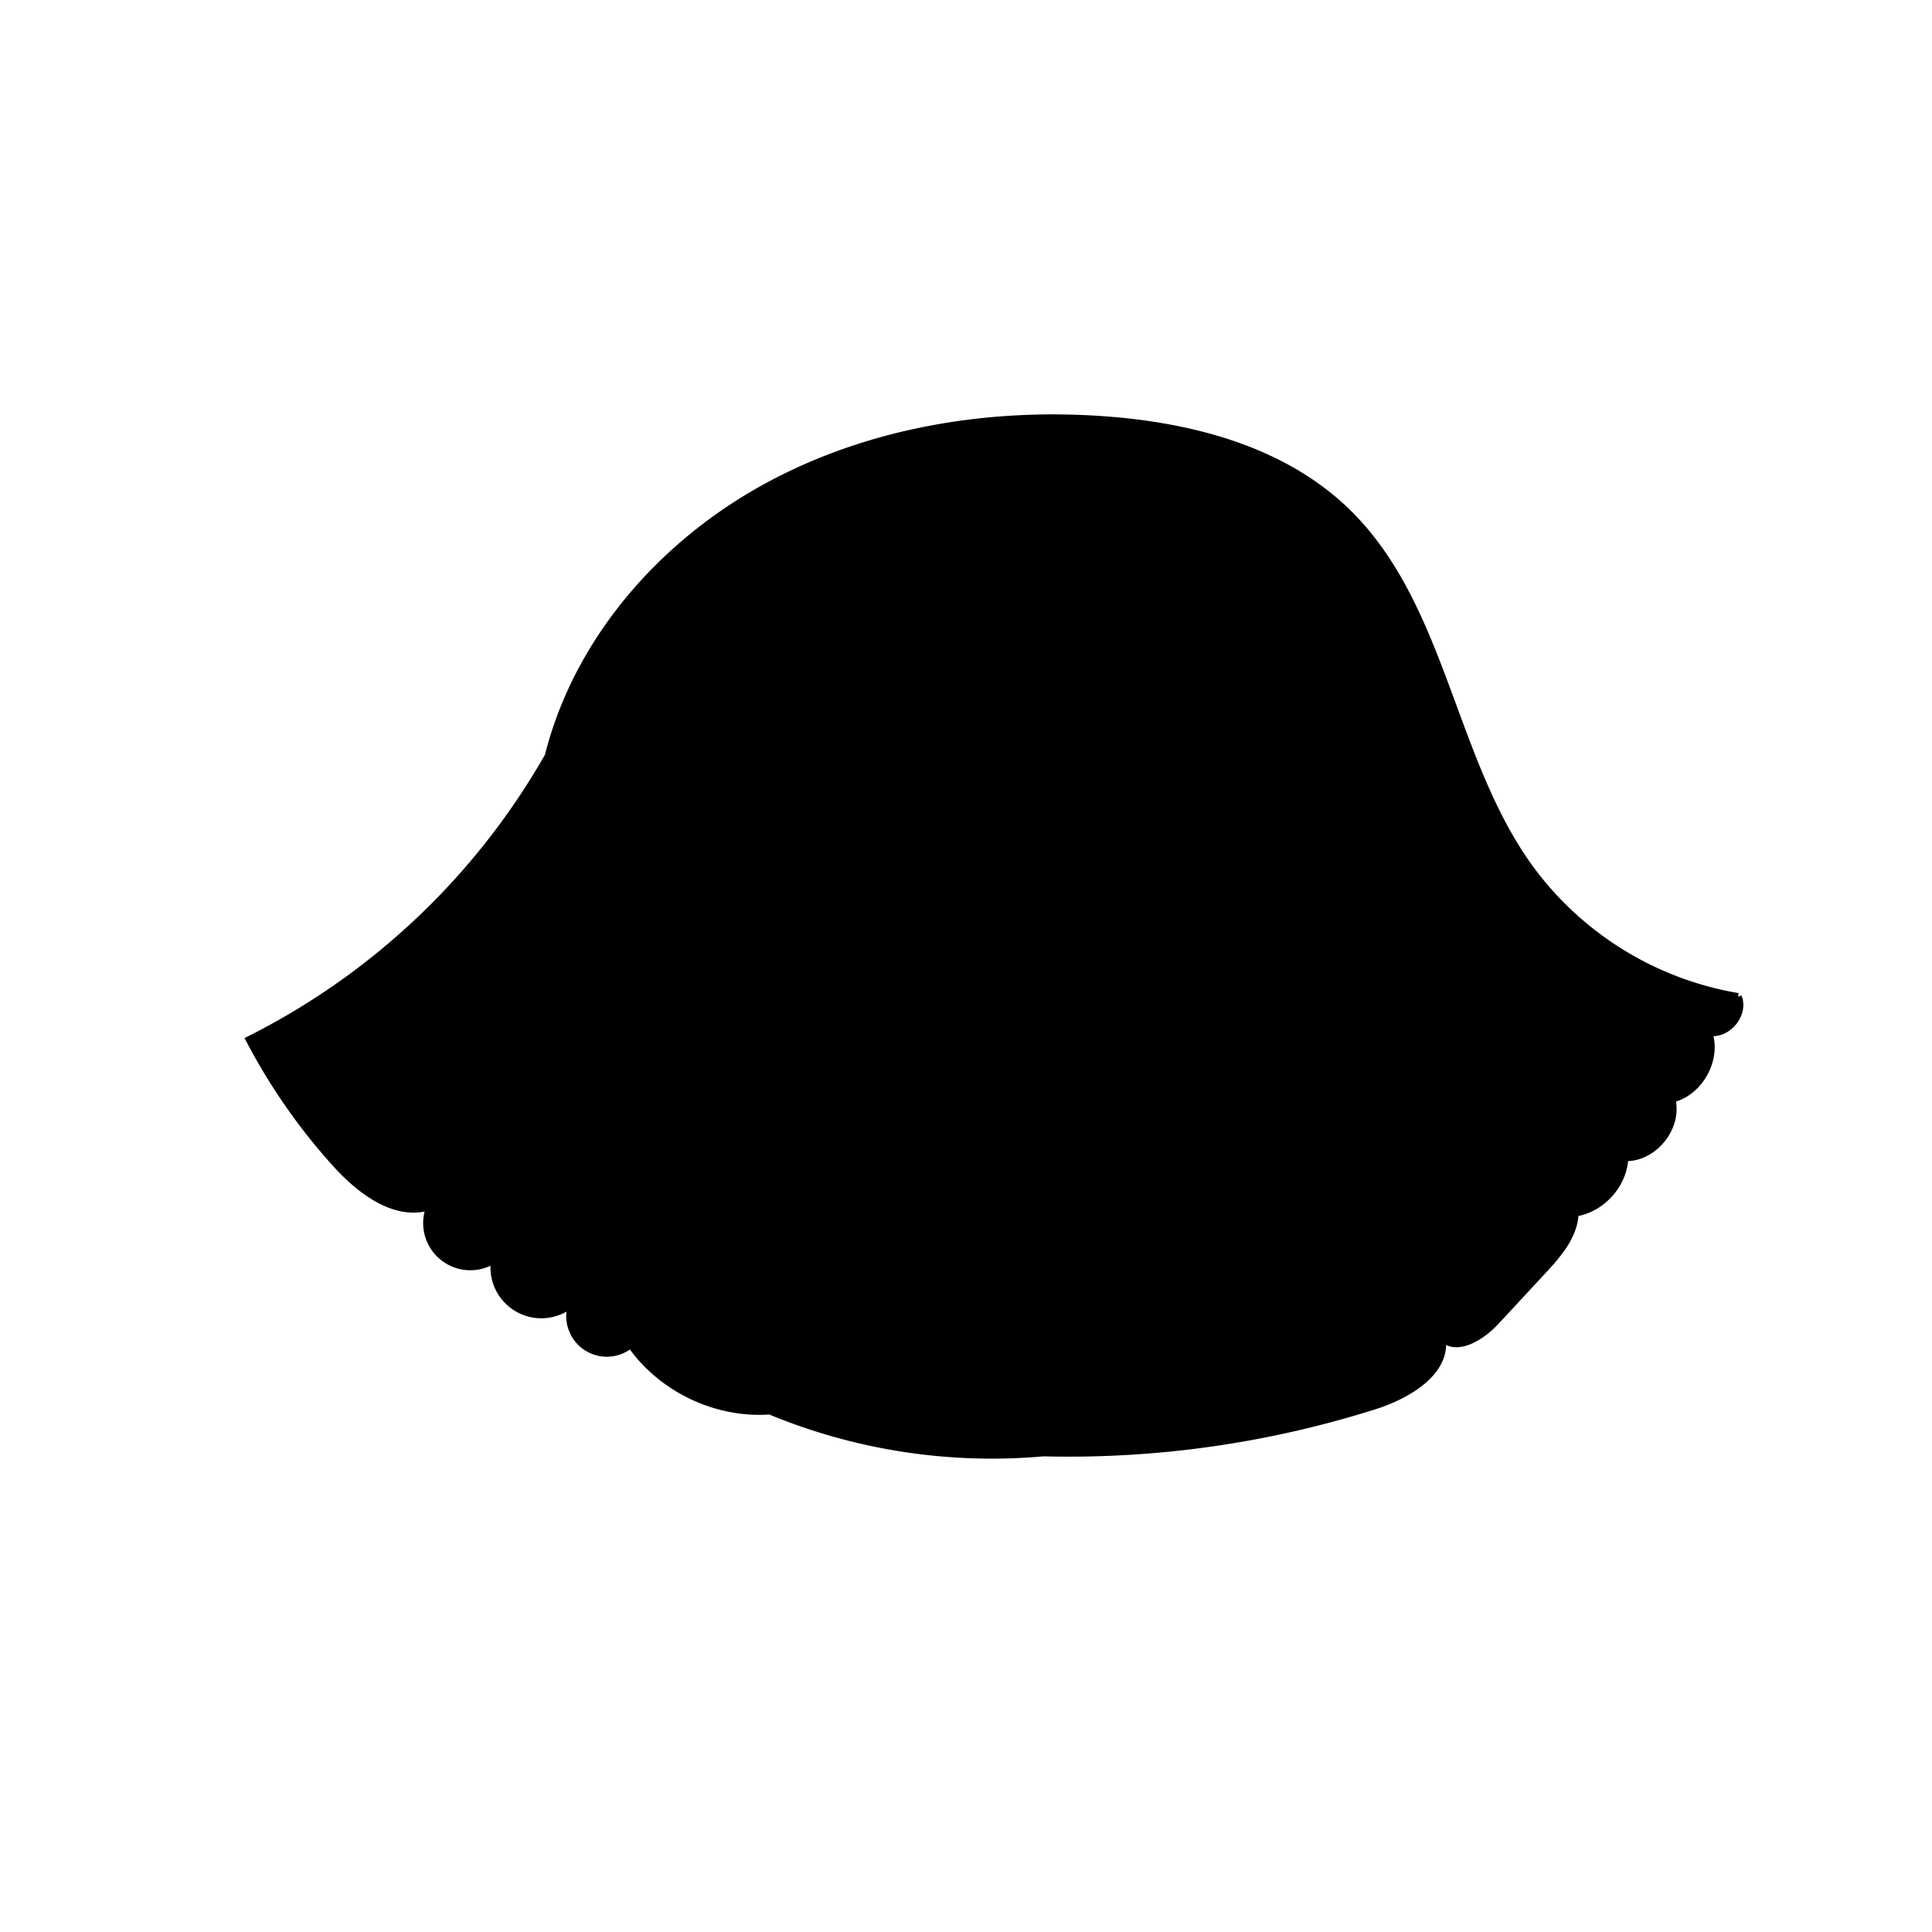 <svg
  id="图层_2"
  data-name="图层 2"
  xmlns="http://www.w3.org/2000/svg"
  viewBox="0 0 1000 1000"
>
  <defs>
    <style>
      .cls-1 {
        fill: {{color[0]}};
        stroke: #000;
        stroke-miterlimit: 10;
        stroke-width: 4px;
      }
    </style>
  </defs>
  <path
    class="cls-1"
    d="M285.54,388.57a368.24,368.24,0,0,1-156.25,149.6,309.26,309.26,0,0,0,44.62,64.05c12.73,14.07,30.94,28,48.94,22a22.41,22.41,0,0,0,33.44,27.21,24.34,24.34,0,0,0,40.19,22.66,19,19,0,0,0,30,21.55c15.82,22.92,44.23,36.52,72,34.48A299.82,299.82,0,0,0,540,751.8a524.17,524.17,0,0,0,171.45-24.31c17.39-5.52,38.11-17.81,34.71-35.73,7,8.44,20.33.33,27.78-7.7l24.39-26.29c8-8.61,16.45-18.33,16.77-30.08,13.82-2,25.29-14.75,25.73-28.7,15,.67,28.19-15.72,24.29-30.25C879.65,565.43,889.2,548,884.16,534c9.46,2.3,19.11-9,15.36-18a168.46,168.46,0,0,1-108.07-66.91c-40.65-56.38-44.68-135.81-94.56-184.21-32.3-31.33-78.67-43.82-123.53-47.29C512.14,212.85,449,223.2,395.25,253s-97.08,79.89-111.66,139.83C283.59,392.3,283.59,391.81,285.54,388.57Z"
  />
</svg>
